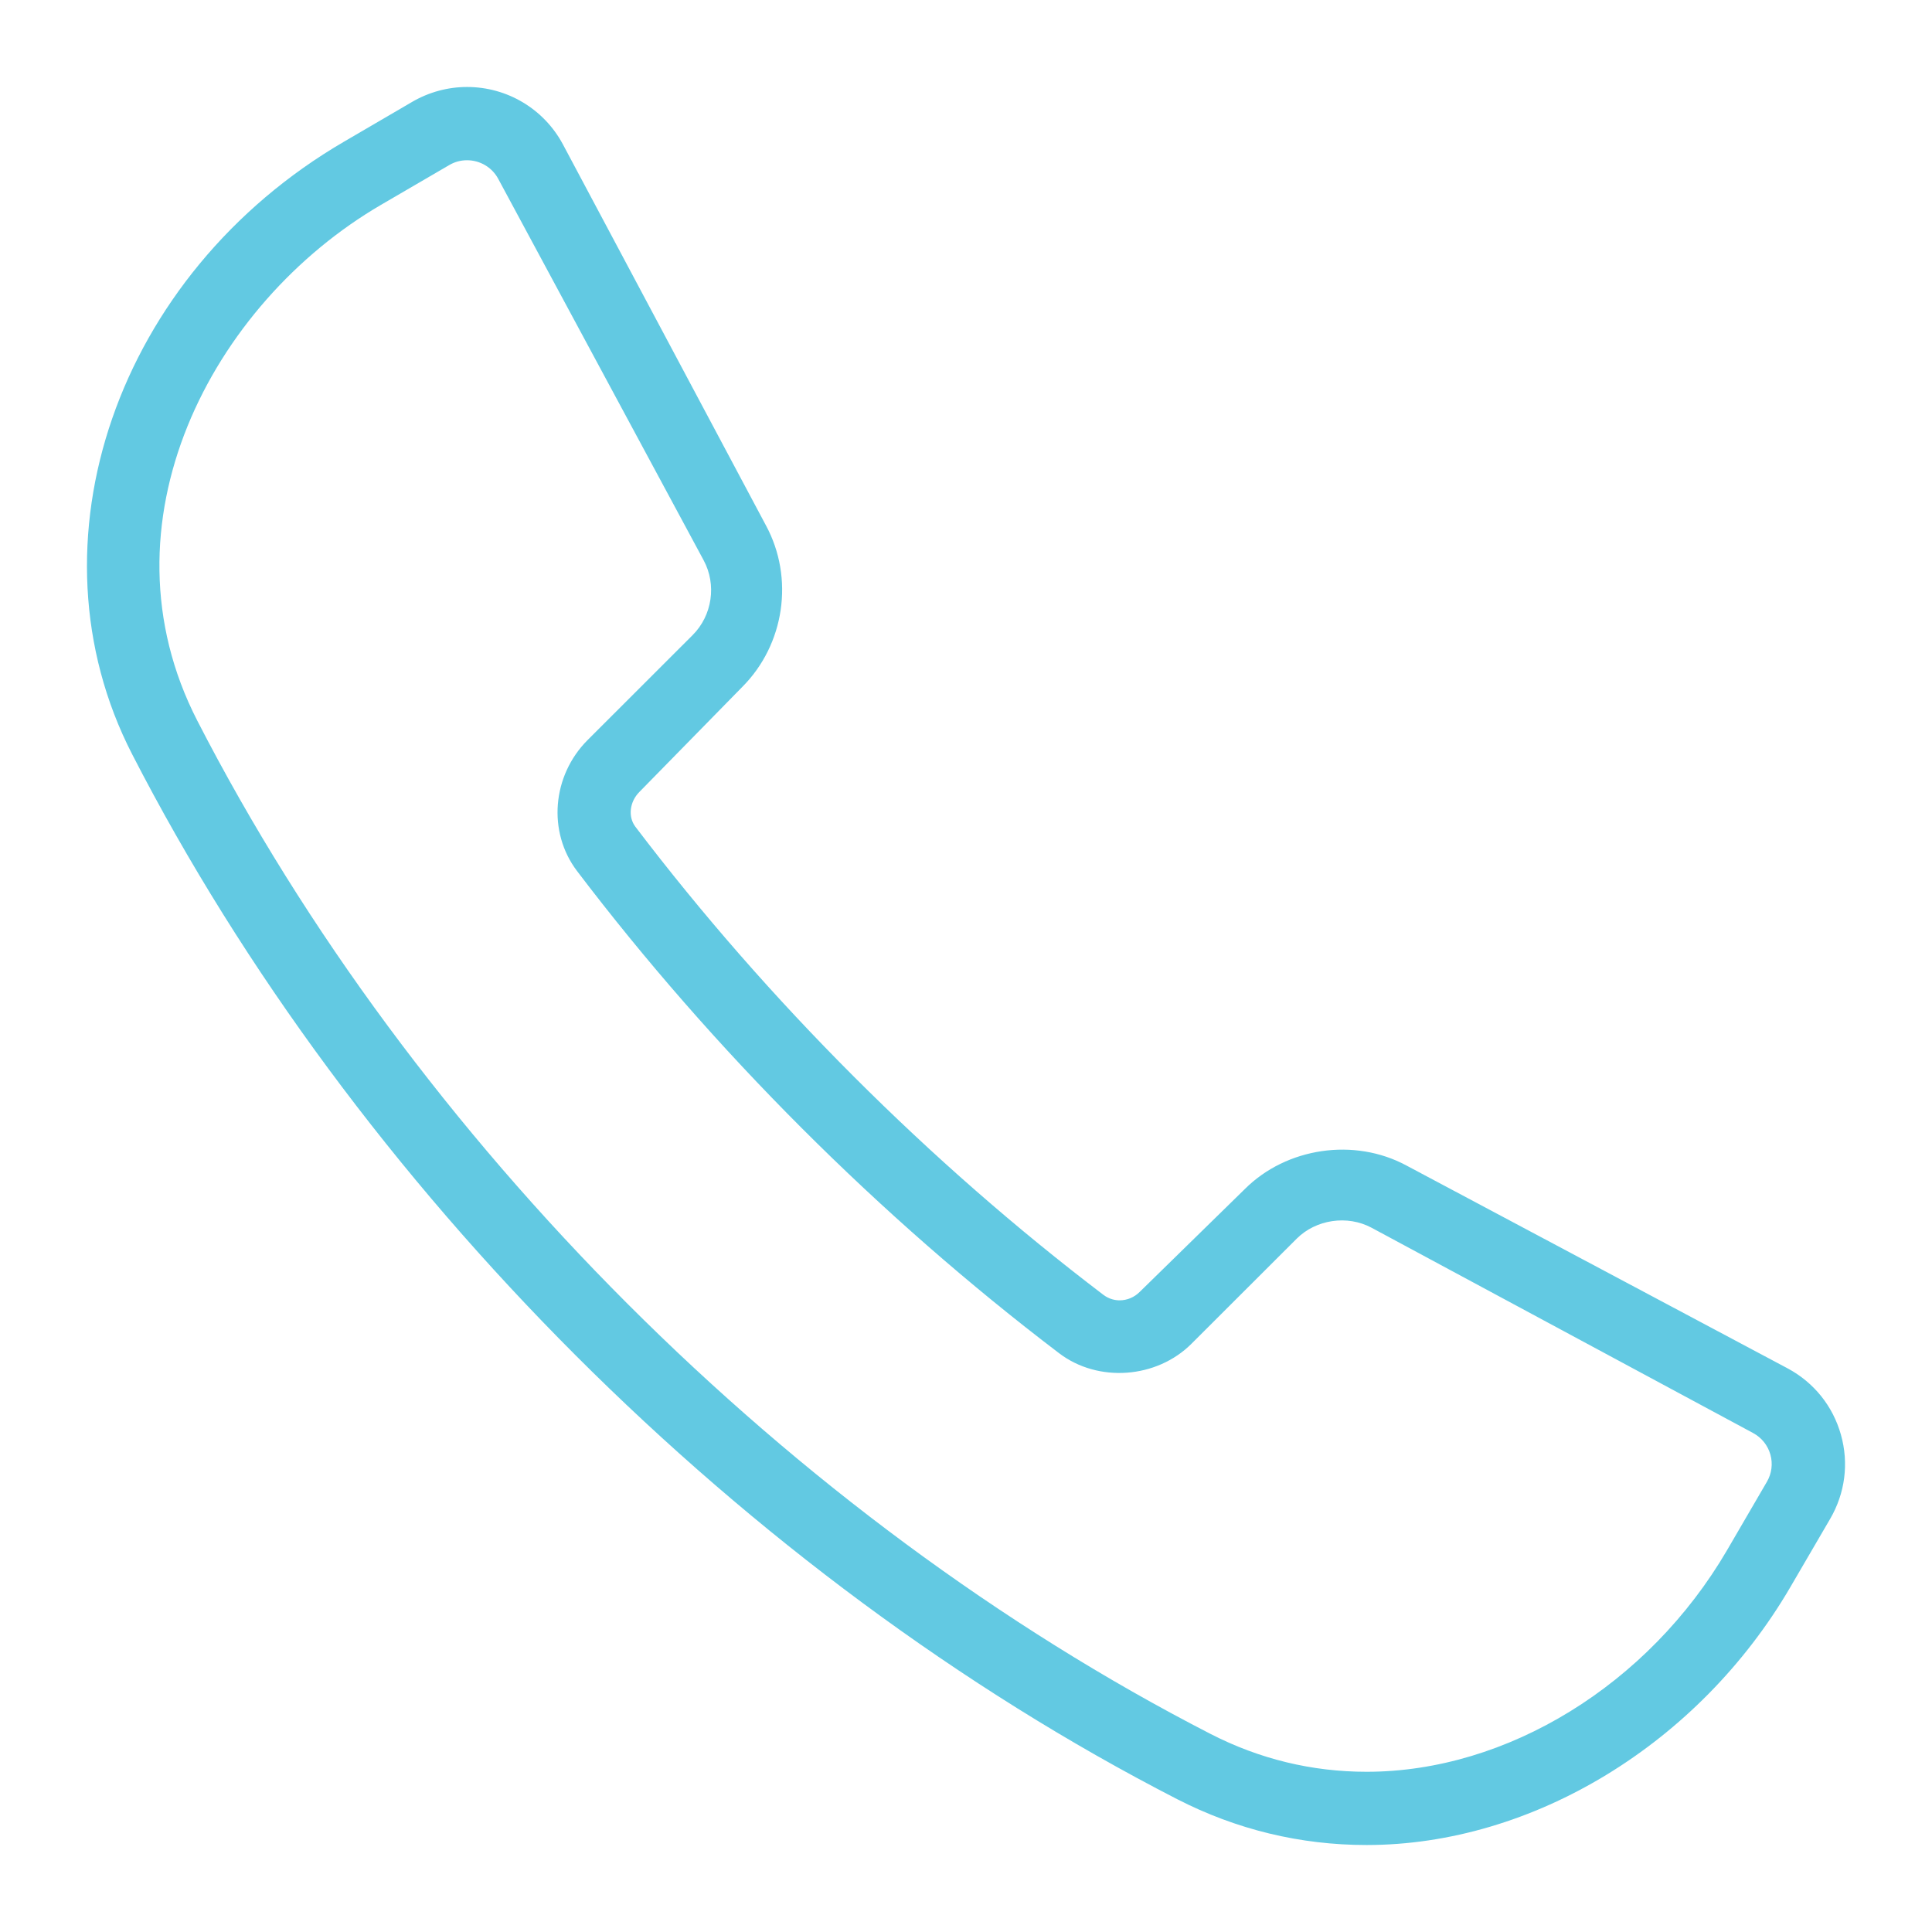 <?xml version="1.0" encoding="utf-8"?>
<!-- Generator: Adobe Illustrator 19.0.0, SVG Export Plug-In . SVG Version: 6.00 Build 0)  -->
<svg version="1.1" id="Layer_1" xmlns="http://www.w3.org/2000/svg" xmlns:xlink="http://www.w3.org/1999/xlink" x="0px" y="0px"
	 viewBox="0 0 100 100" enable-background="new 0 0 100 100" xml:space="preserve">
<g id="XMLID_11_">
	<defs>
		<rect id="XMLID_10_" x="4.5" y="4.5" width="91" height="91"/>
	</defs>
	<clipPath id="XMLID_2_">
		<use xlink:href="#XMLID_10_"  overflow="visible"/>
	</clipPath>
	<path id="XMLID_13_" clip-path="url(#XMLID_2_)" fill="#62C9E2" d="M91.452,76.701l-2.06,3.537
		C85.322,87.206,78,91.707,70.736,91.707c-2.828,0-5.545-0.658-8.08-1.96C40.969,78.609,21.362,59.005,10.213,37.304
		c-5.238-10.191,0.723-21.577,9.509-26.702l3.534-2.06c0.282-0.165,0.592-0.248,0.916-0.248c0.678,0,1.298,0.369,1.615,0.961
		l10.632,19.742c0.682,1.264,0.448,2.859-0.568,3.875l-5.435,5.431c-1.846,1.849-2.08,4.76-0.551,6.778
		c7.043,9.278,15.674,17.909,24.956,24.963c2.018,1.536,5.049,1.312,6.854-0.496l5.438-5.431c0.999-0.999,2.624-1.243,3.882-0.568
		L90.74,74.173c0.441,0.238,0.758,0.634,0.895,1.112C91.769,75.768,91.704,76.271,91.452,76.701 M95.286,74.259
		c-0.417-1.481-1.395-2.697-2.748-3.427L72.792,60.324c-2.693-1.45-6.203-0.933-8.362,1.223l-5.438,5.321
		c-0.279,0.279-0.651,0.437-1.04,0.437c-0.214,0-0.53-0.052-0.837-0.282c-9.01-6.847-17.389-15.226-24.229-24.233
		c-0.389-0.517-0.3-1.292,0.214-1.805l5.321-5.431c2.19-2.194,2.697-5.631,1.226-8.355L29.128,7.457
		c-0.982-1.822-2.879-2.955-4.956-2.955c-0.988,0-1.967,0.265-2.828,0.765L17.811,7.33C6.046,14.187,1.227,28.115,6.838,39.036
		c11.5,22.38,31.717,42.597,54.086,54.086c3.076,1.577,6.375,2.376,9.812,2.376c8.59,0,17.196-5.238,21.932-13.349l2.063-3.537
		C95.503,77.283,95.703,75.74,95.286,74.259"/>
</g>
</svg>
